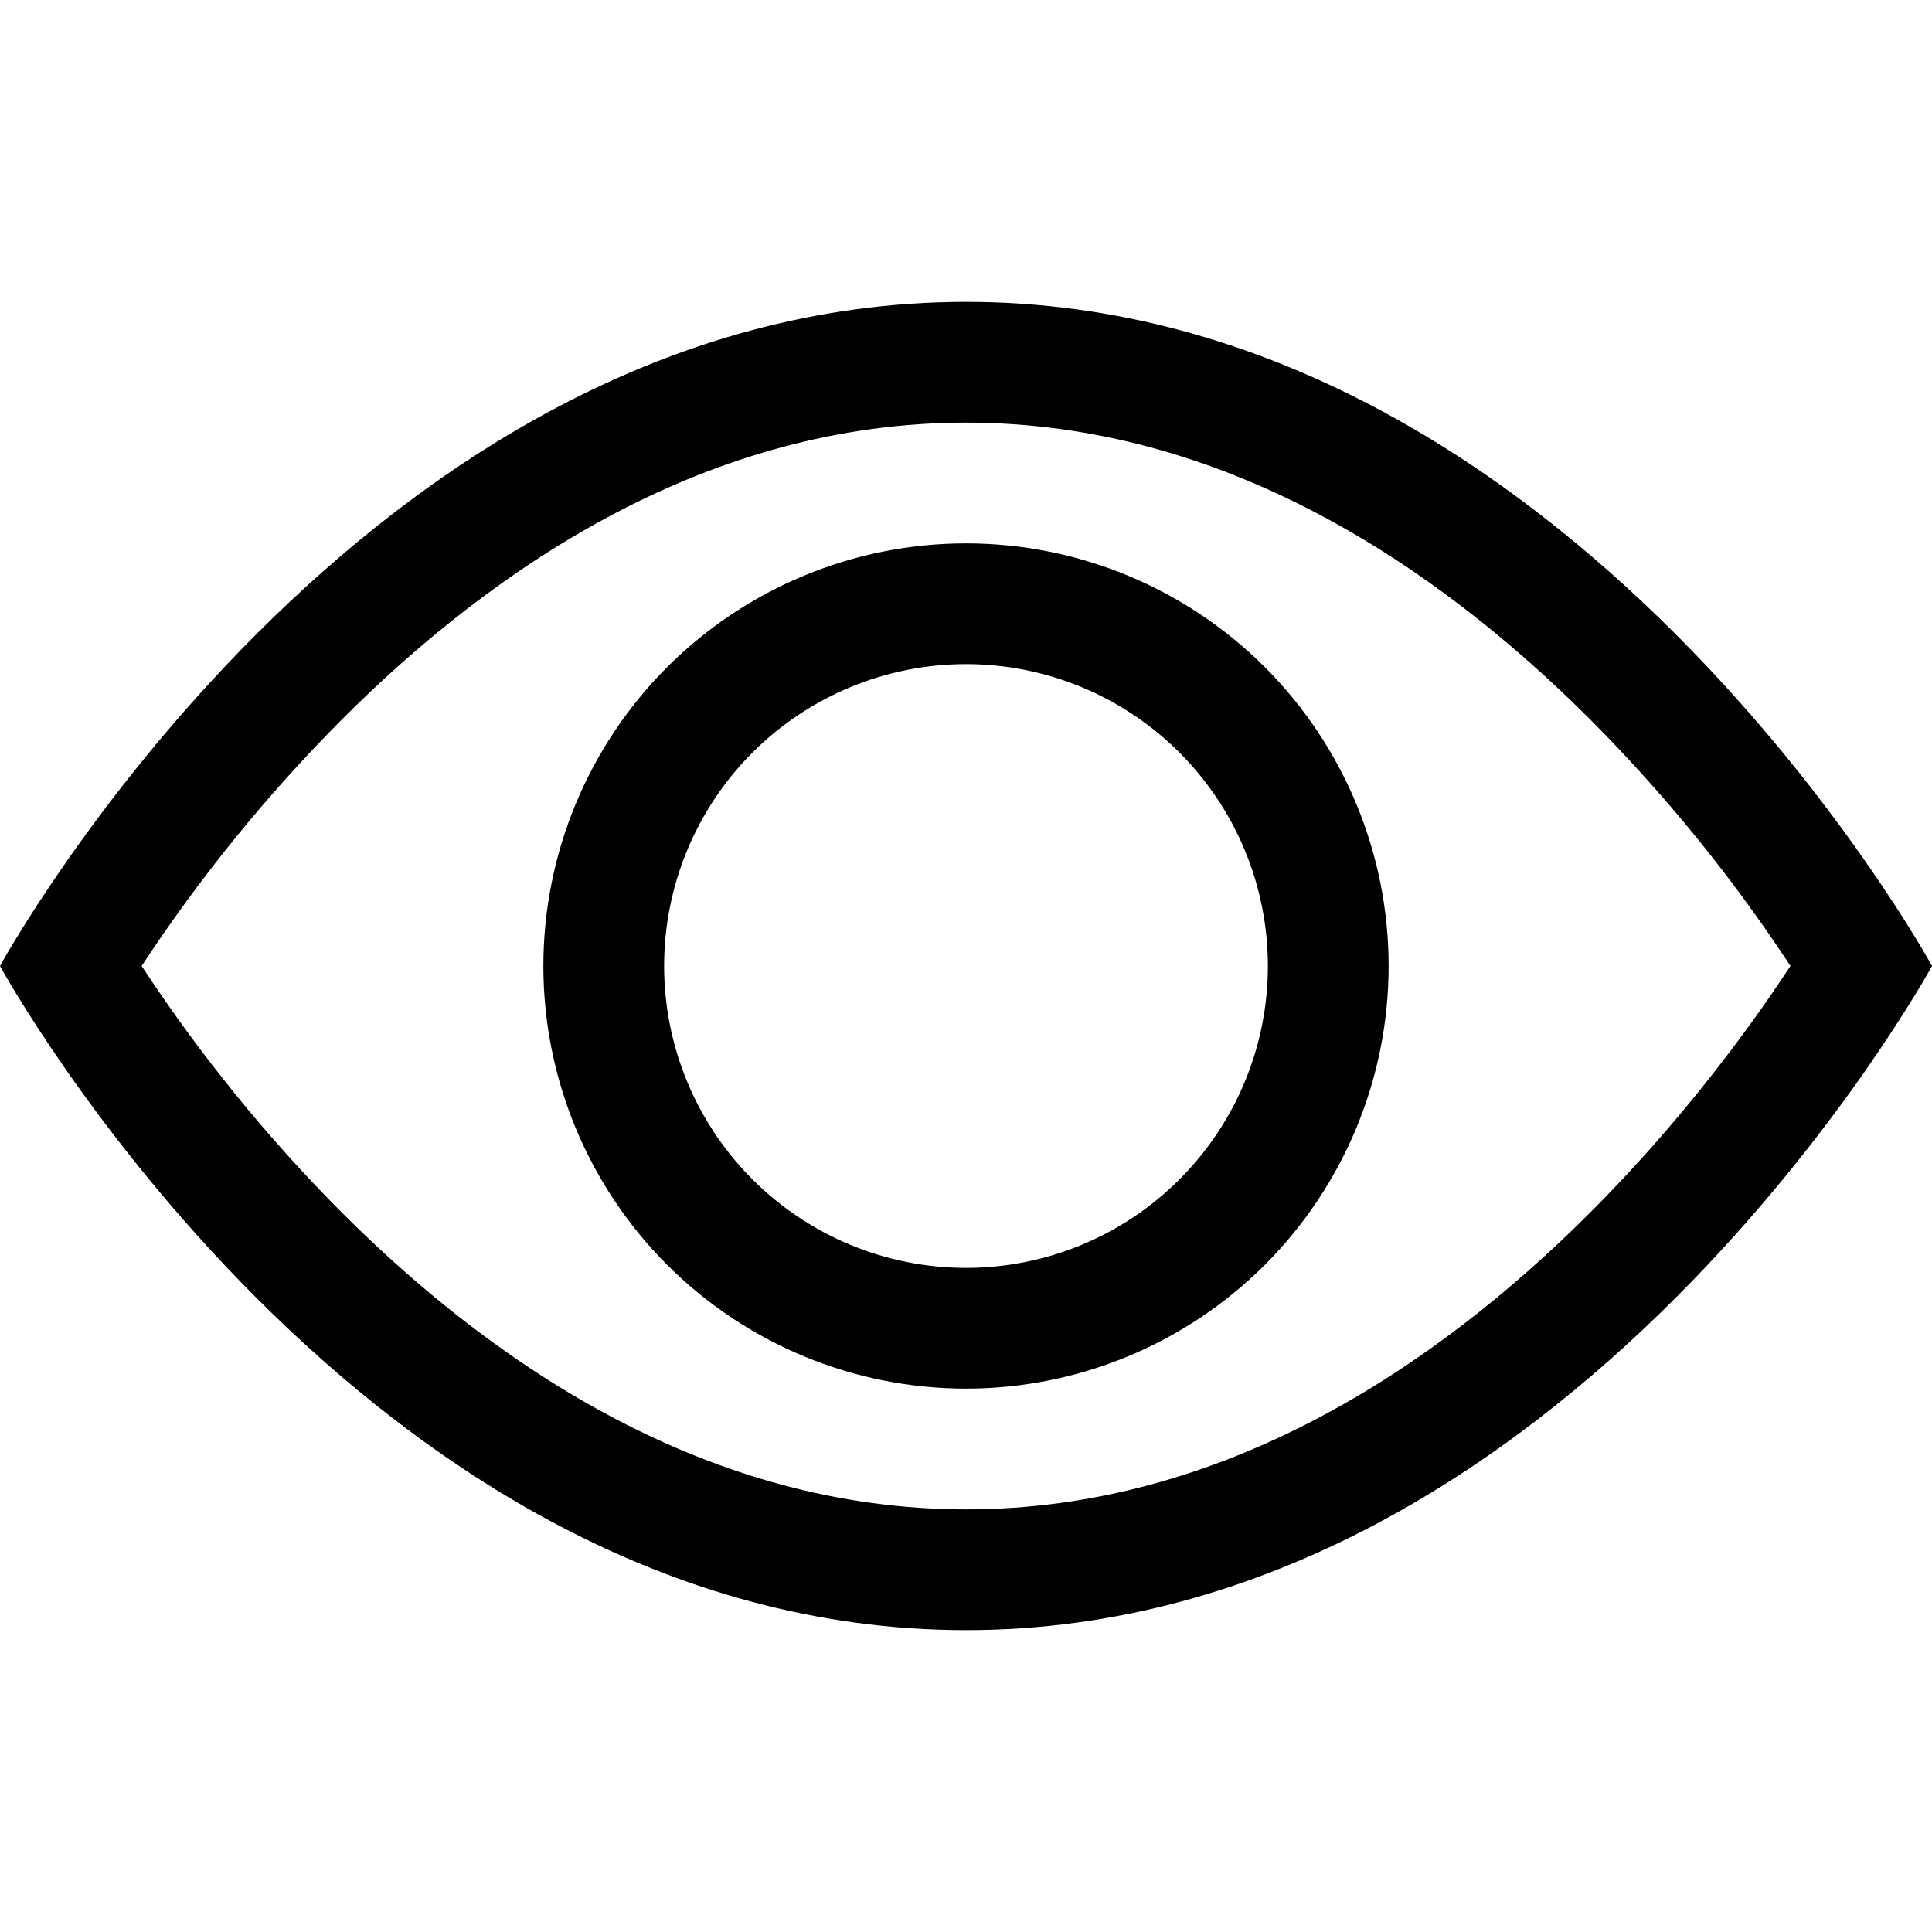 <svg width="32" height="32" viewBox="0 0 32 32" fill="none" xmlns="http://www.w3.org/2000/svg">
<path d="M32 16C32 16 26 5 16 5C6 5 0 16 0 16C0 16 6 27 16 27C26 27 32 16 32 16ZM2.346 16C3.312 14.529 4.424 13.16 5.666 11.914C8.24 9.336 11.76 7 16 7C20.24 7 23.758 9.336 26.336 11.914C27.578 13.16 28.69 14.529 29.656 16C29.541 16.173 29.411 16.365 29.266 16.576C28.596 17.536 27.606 18.816 26.336 20.086C23.758 22.664 20.238 25 16 25C11.762 25 8.242 22.664 5.664 20.086C4.422 18.84 3.312 17.471 2.346 16Z" fill="black"/>
<path d="M16 11C14.674 11 13.402 11.527 12.464 12.464C11.527 13.402 11 14.674 11 16C11 17.326 11.527 18.598 12.464 19.535C13.402 20.473 14.674 21 16 21C17.326 21 18.598 20.473 19.535 19.535C20.473 18.598 21 17.326 21 16C21 14.674 20.473 13.402 19.535 12.464C18.598 11.527 17.326 11 16 11ZM9 16C9 14.143 9.738 12.363 11.05 11.05C12.363 9.738 14.143 9 16 9C17.857 9 19.637 9.738 20.95 11.05C22.262 12.363 23 14.143 23 16C23 17.857 22.262 19.637 20.95 20.95C19.637 22.262 17.857 23 16 23C14.143 23 12.363 22.262 11.05 20.95C9.738 19.637 9 17.857 9 16Z" fill="black"/>
</svg>
